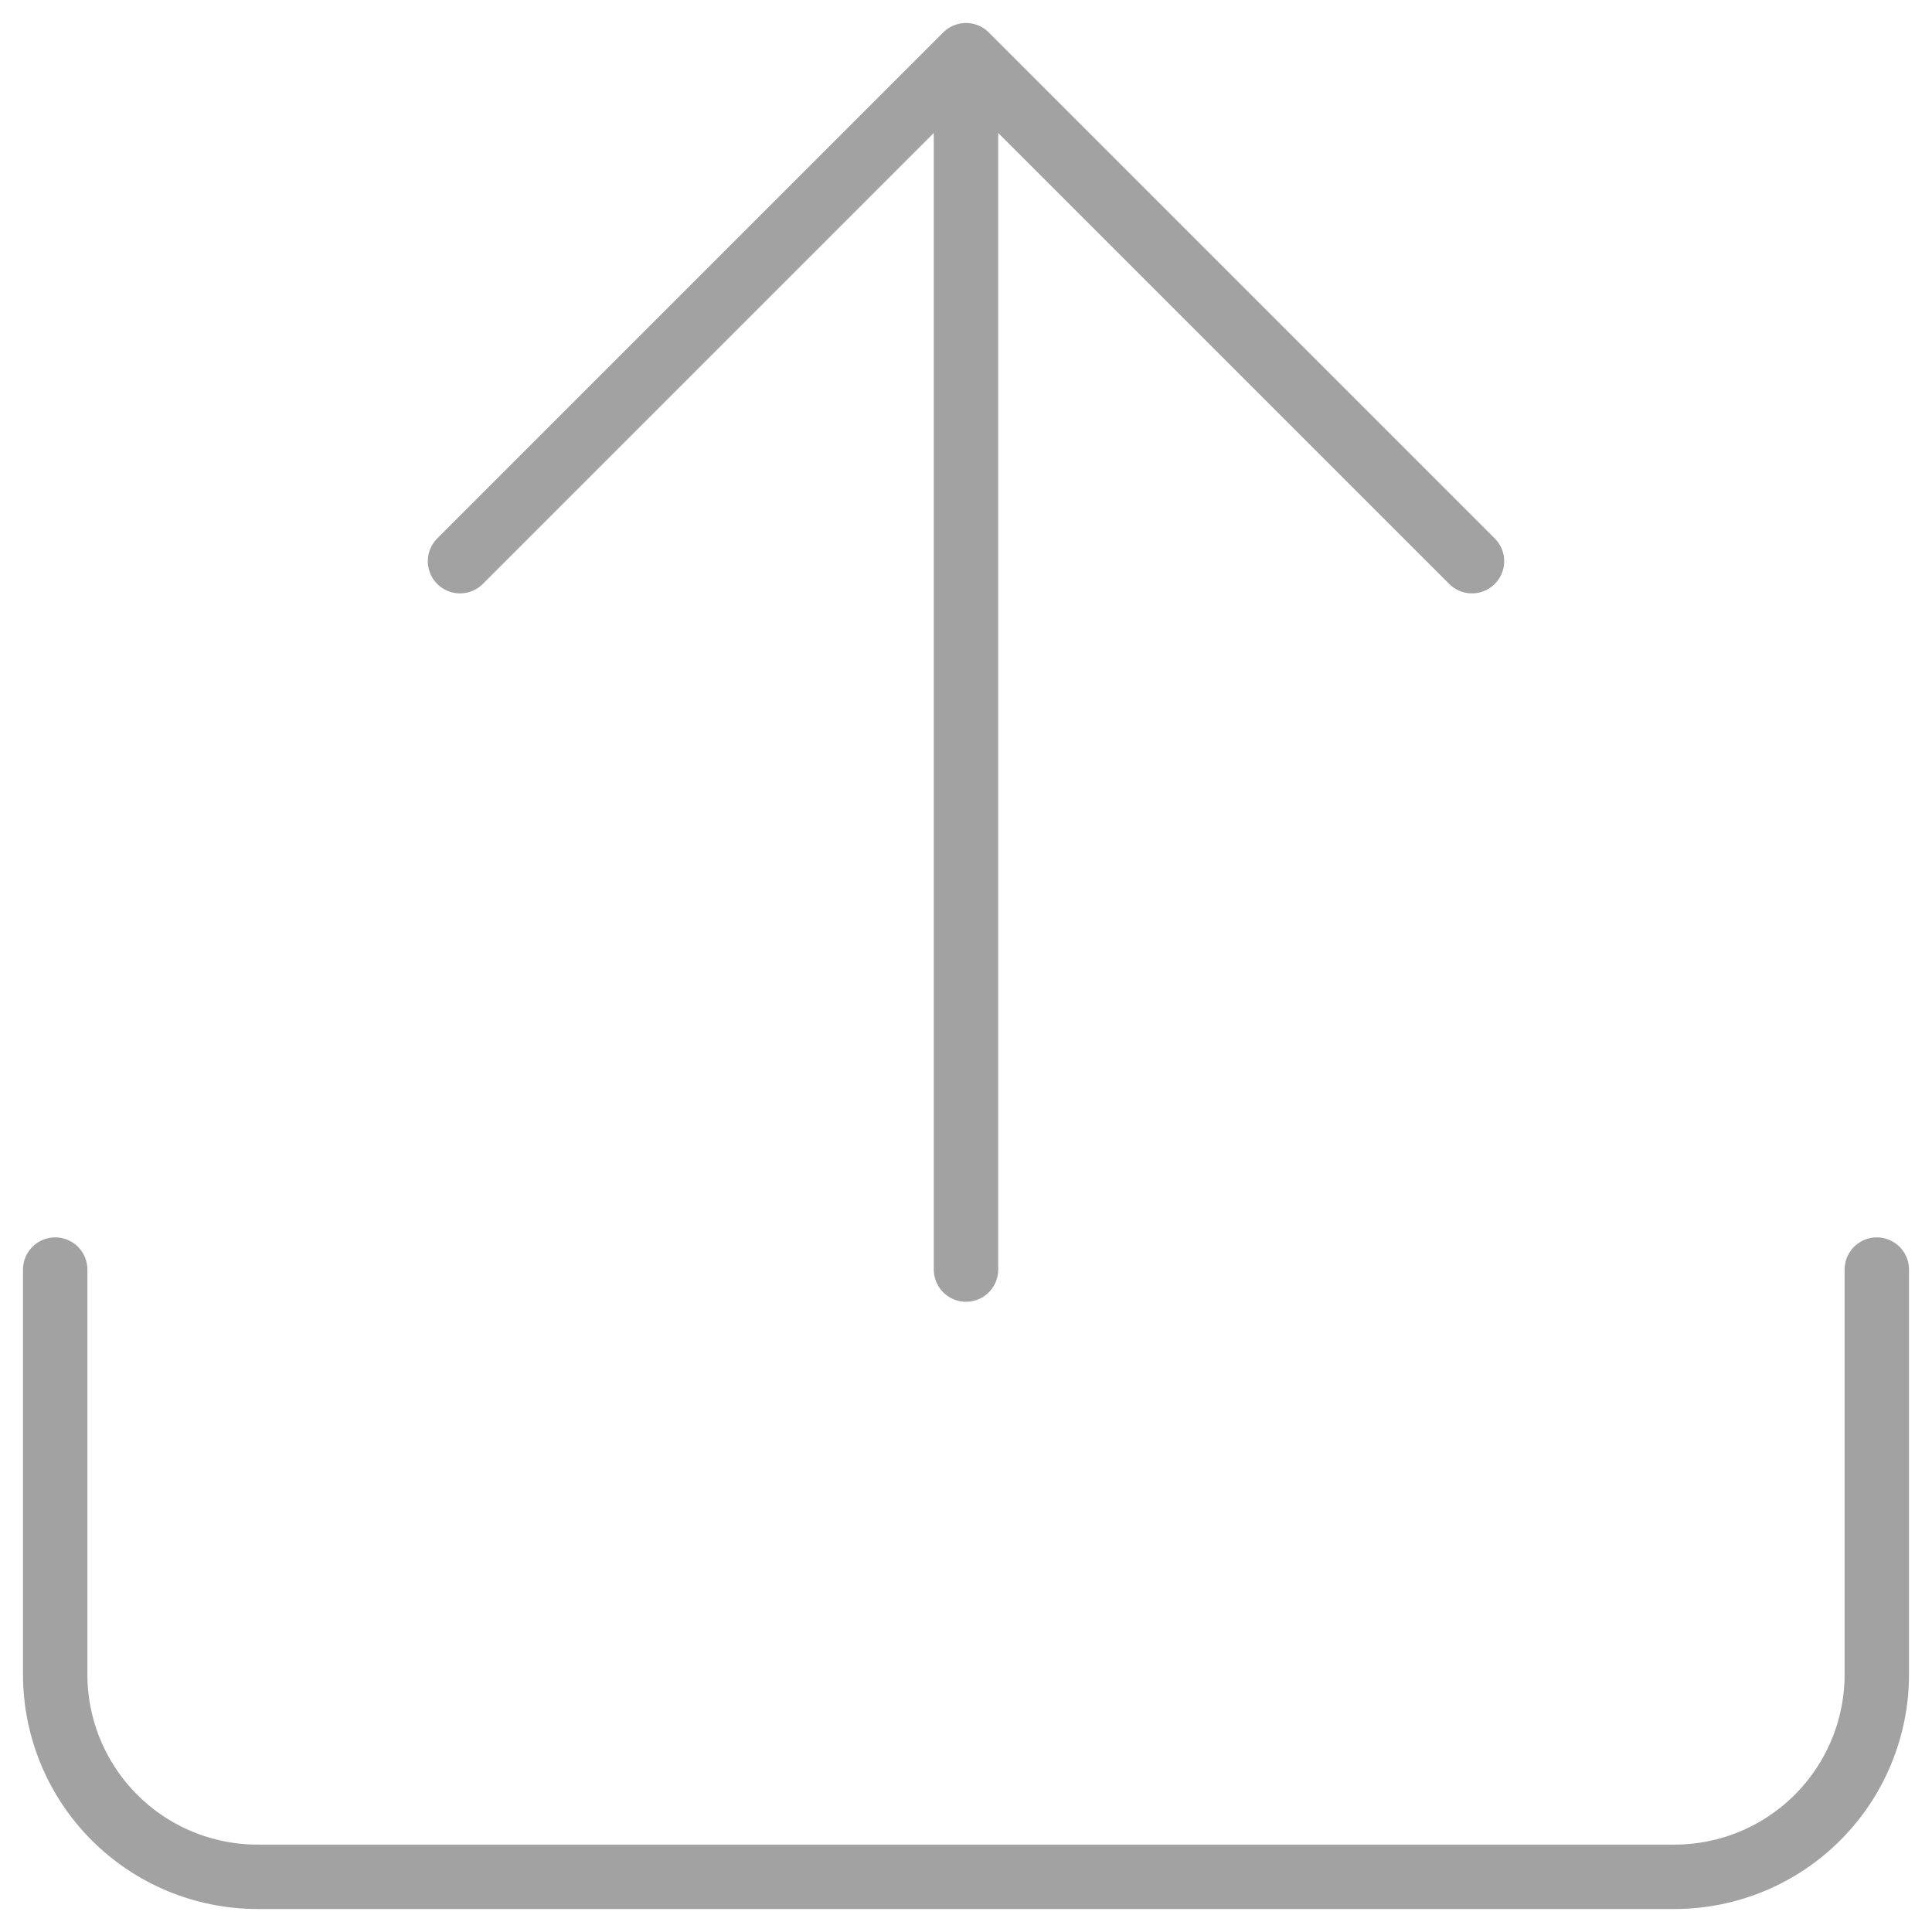 <svg width="30" height="30" viewBox="0 0 30 30" fill="none" xmlns="http://www.w3.org/2000/svg">
<path d="M29.143 19.714V26C29.143 26.834 28.812 27.633 28.222 28.223C27.633 28.812 26.834 29.143 26 29.143H4C3.166 29.143 2.367 28.812 1.778 28.223C1.188 27.633 0.857 26.834 0.857 26V19.714M22.857 8.714L15 0.857M15 0.857L7.143 8.714M15 0.857V19.714" stroke="#A2A2A2" stroke-linecap="round" stroke-linejoin="round"/>
</svg>
